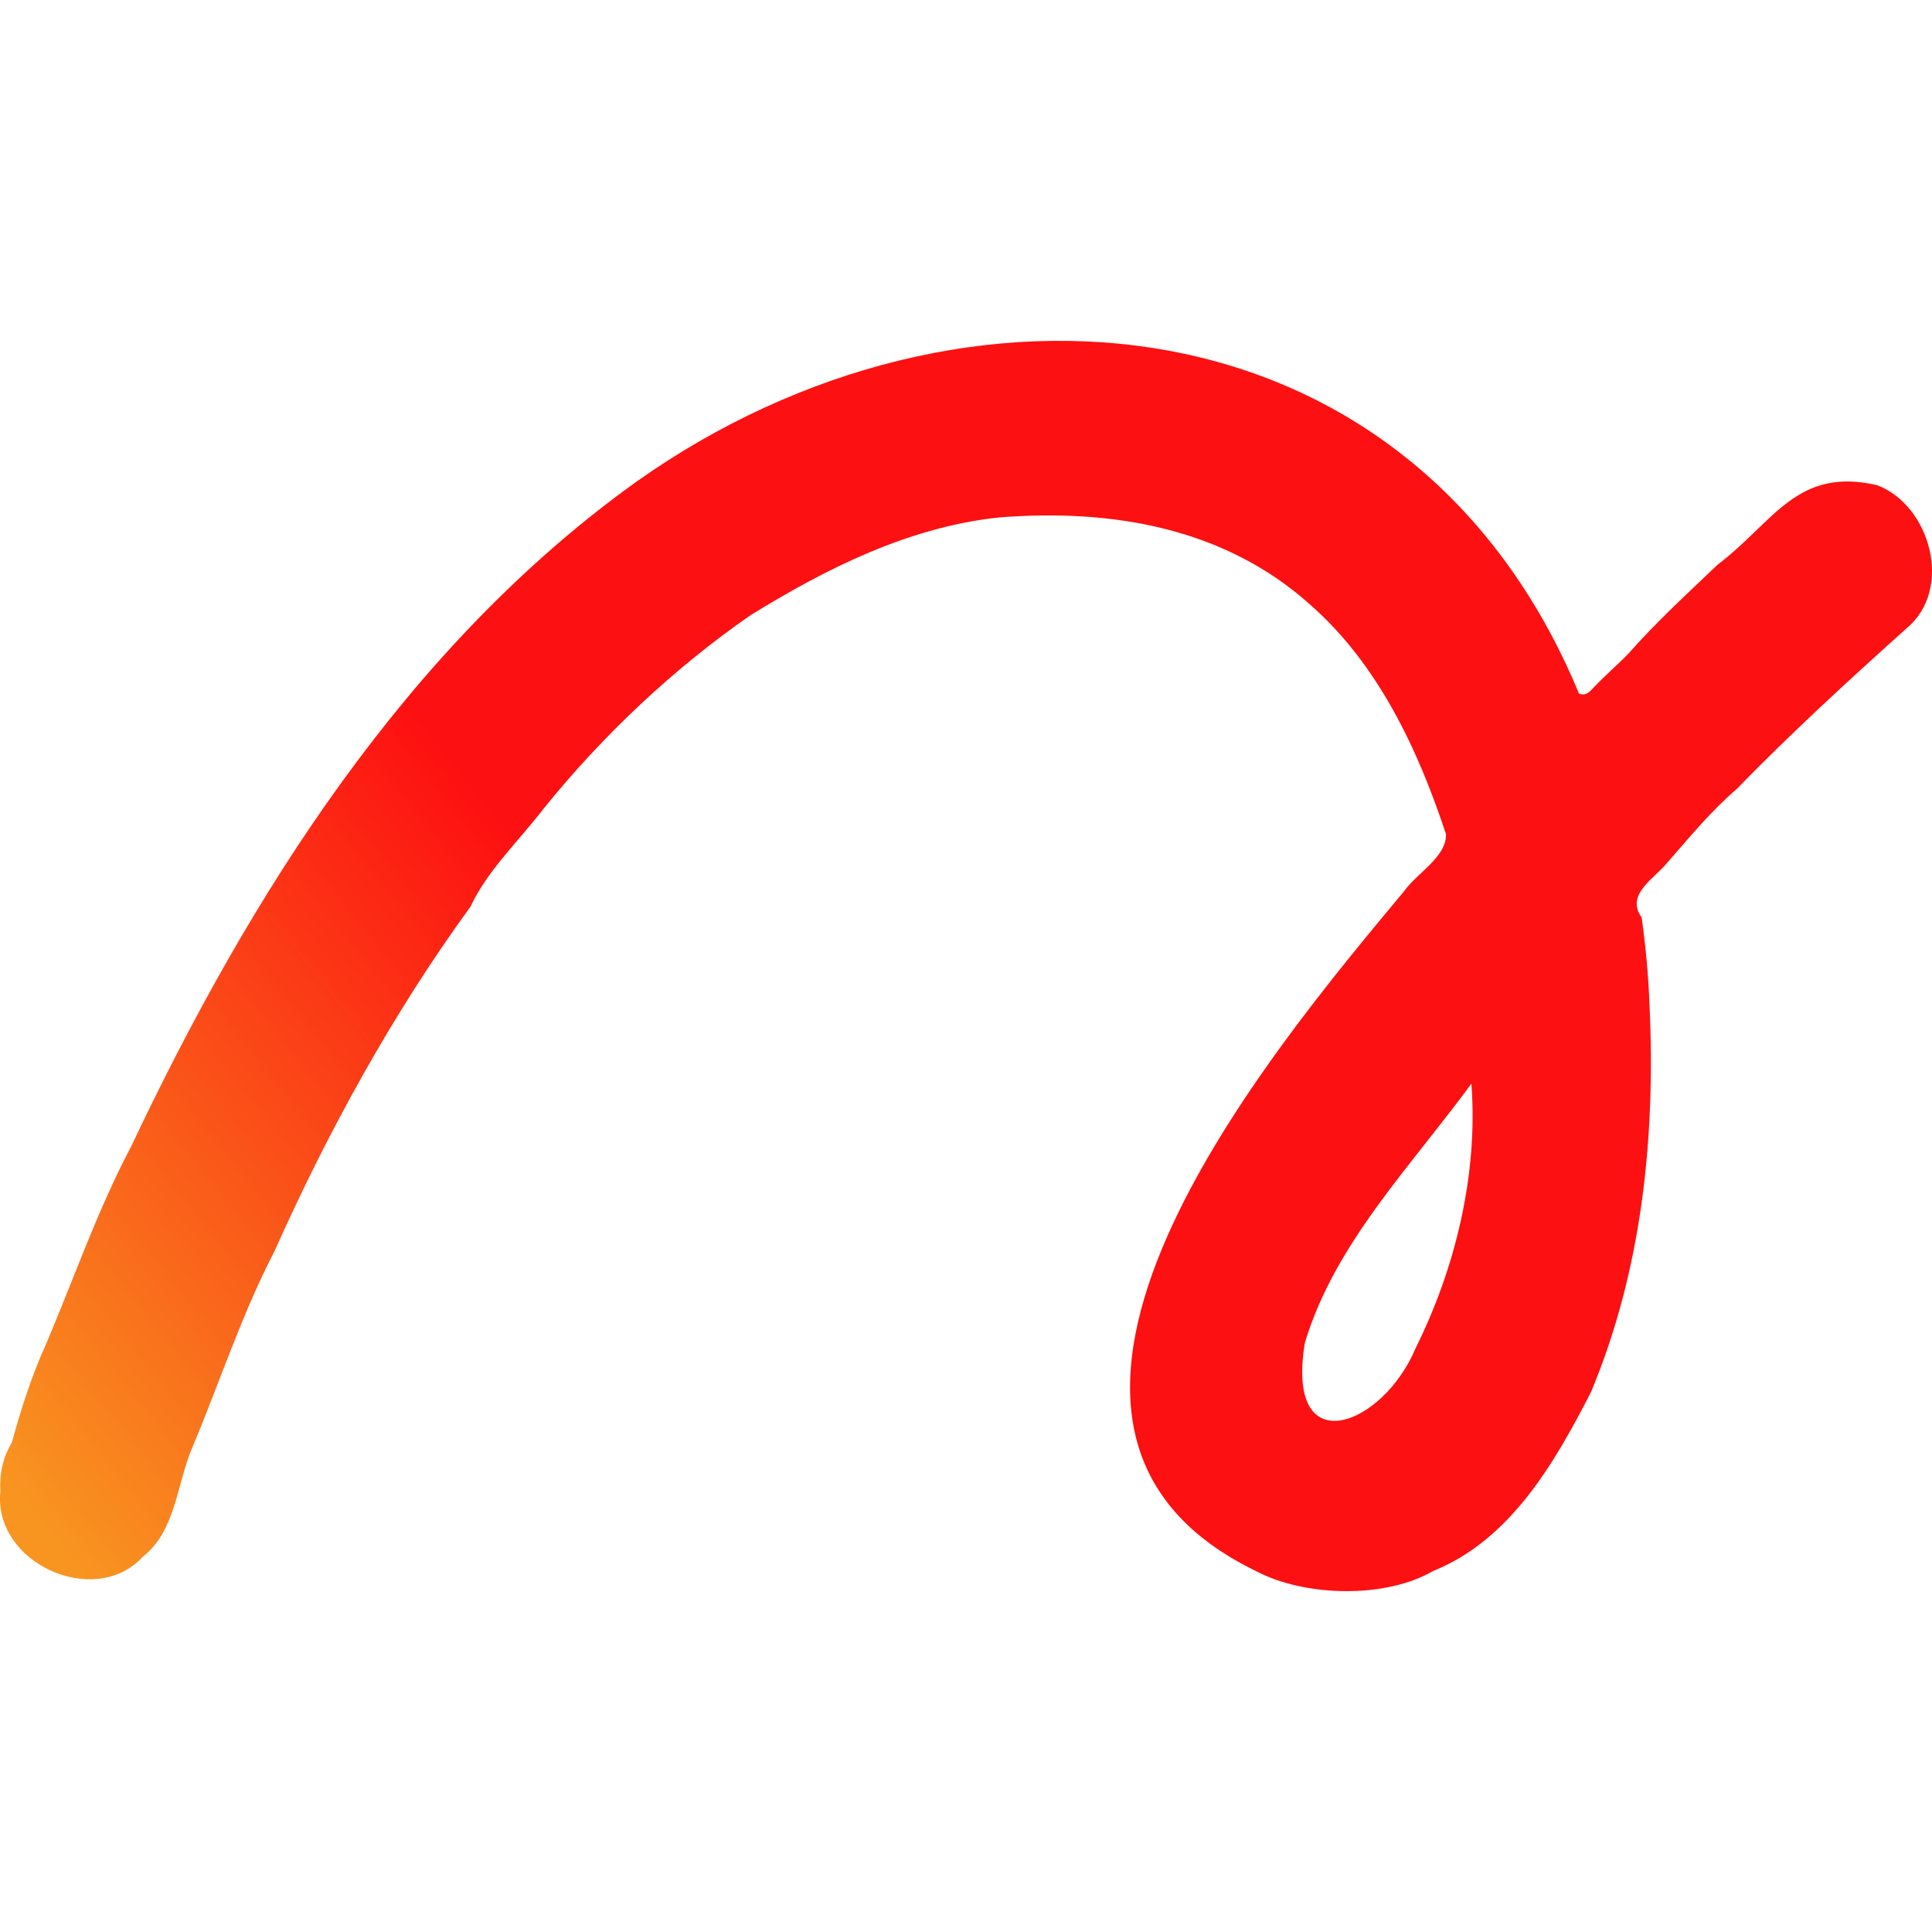 <?xml version="1.0" encoding="utf-8"?>
<!-- Generator: Adobe Illustrator 27.9.0, SVG Export Plug-In . SVG Version: 6.00 Build 0)  -->
<svg version="1.1" id="Layer_1" xmlns="http://www.w3.org/2000/svg" xmlns:xlink="http://www.w3.org/1999/xlink" x="0px" y="0px"
	 width="160px" height="160px" viewBox="0 0 160 160" enable-background="new 0 0 160 160" xml:space="preserve">
<linearGradient id="SVGID_1_" gradientUnits="userSpaceOnUse" x1="15.501" y1="141.899" x2="67.404" y2="100.093">
	<stop  offset="0" style="stop-color:#F89520"/>
	<stop  offset="1" style="stop-color:#FD1011"/>
</linearGradient>
<path fill="url(#SVGID_1_)" d="M130.766,57.443c0.595,0.217,0.879-0.151,1.251-0.545c0.907-0.96,1.921-1.819,2.842-2.767
	c2.286-2.599,4.912-5.004,7.38-7.362c4.649-3.515,6.545-8.13,13.205-6.59c4.401,1.642,6.361,8.596,2.458,11.849
	c-4.809,4.312-9.593,8.705-14.091,13.328c-2.142,1.838-3.874,3.971-5.728,6.078c-1.072,1.339-3.5,2.635-2.129,4.55
	c0.337,2.402,0.565,4.868,0.653,7.293c0.507,10.91-0.634,21.938-4.854,32.018c-2.994,5.83-6.664,12.245-13.074,14.809
	c-3.95,2.305-10.614,2.136-14.632,0.021c-24.956-12.066,1.141-42.999,12.257-56.348c1.031-1.46,3.504-2.816,3.448-4.693
	c-2.324-7.031-5.628-14.089-11.282-19.039c-7.123-6.368-16.437-7.92-25.697-7.196c-7.476,0.784-14.309,4.21-20.621,8.1
	c-6.402,4.45-12.187,9.907-17.094,15.969c-2.074,2.711-4.683,5.151-6.1,8.174c-6.397,8.783-11.776,18.564-16.235,28.547
	c-2.74,5.286-4.554,10.915-6.849,16.367c-1.254,3.01-1.341,6.804-4.053,8.922c-3.982,4.34-12.425,0.506-11.788-5.424
	c-0.087-1.441,0.196-2.78,0.947-4.038c0.762-2.791,1.663-5.59,2.871-8.243c2.314-5.466,4.247-11.052,7.01-16.278
	c9.845-20.833,22.827-41.437,41.873-55.073C79.848,20.683,117.048,24.317,130.766,57.443z M121.854,89.741
	c-5.052,6.914-11.327,13.259-13.79,21.462c-1.66,10.011,6.43,6.986,9.172,0.445C120.528,105.034,122.426,97.219,121.854,89.741z"/>
</svg>
